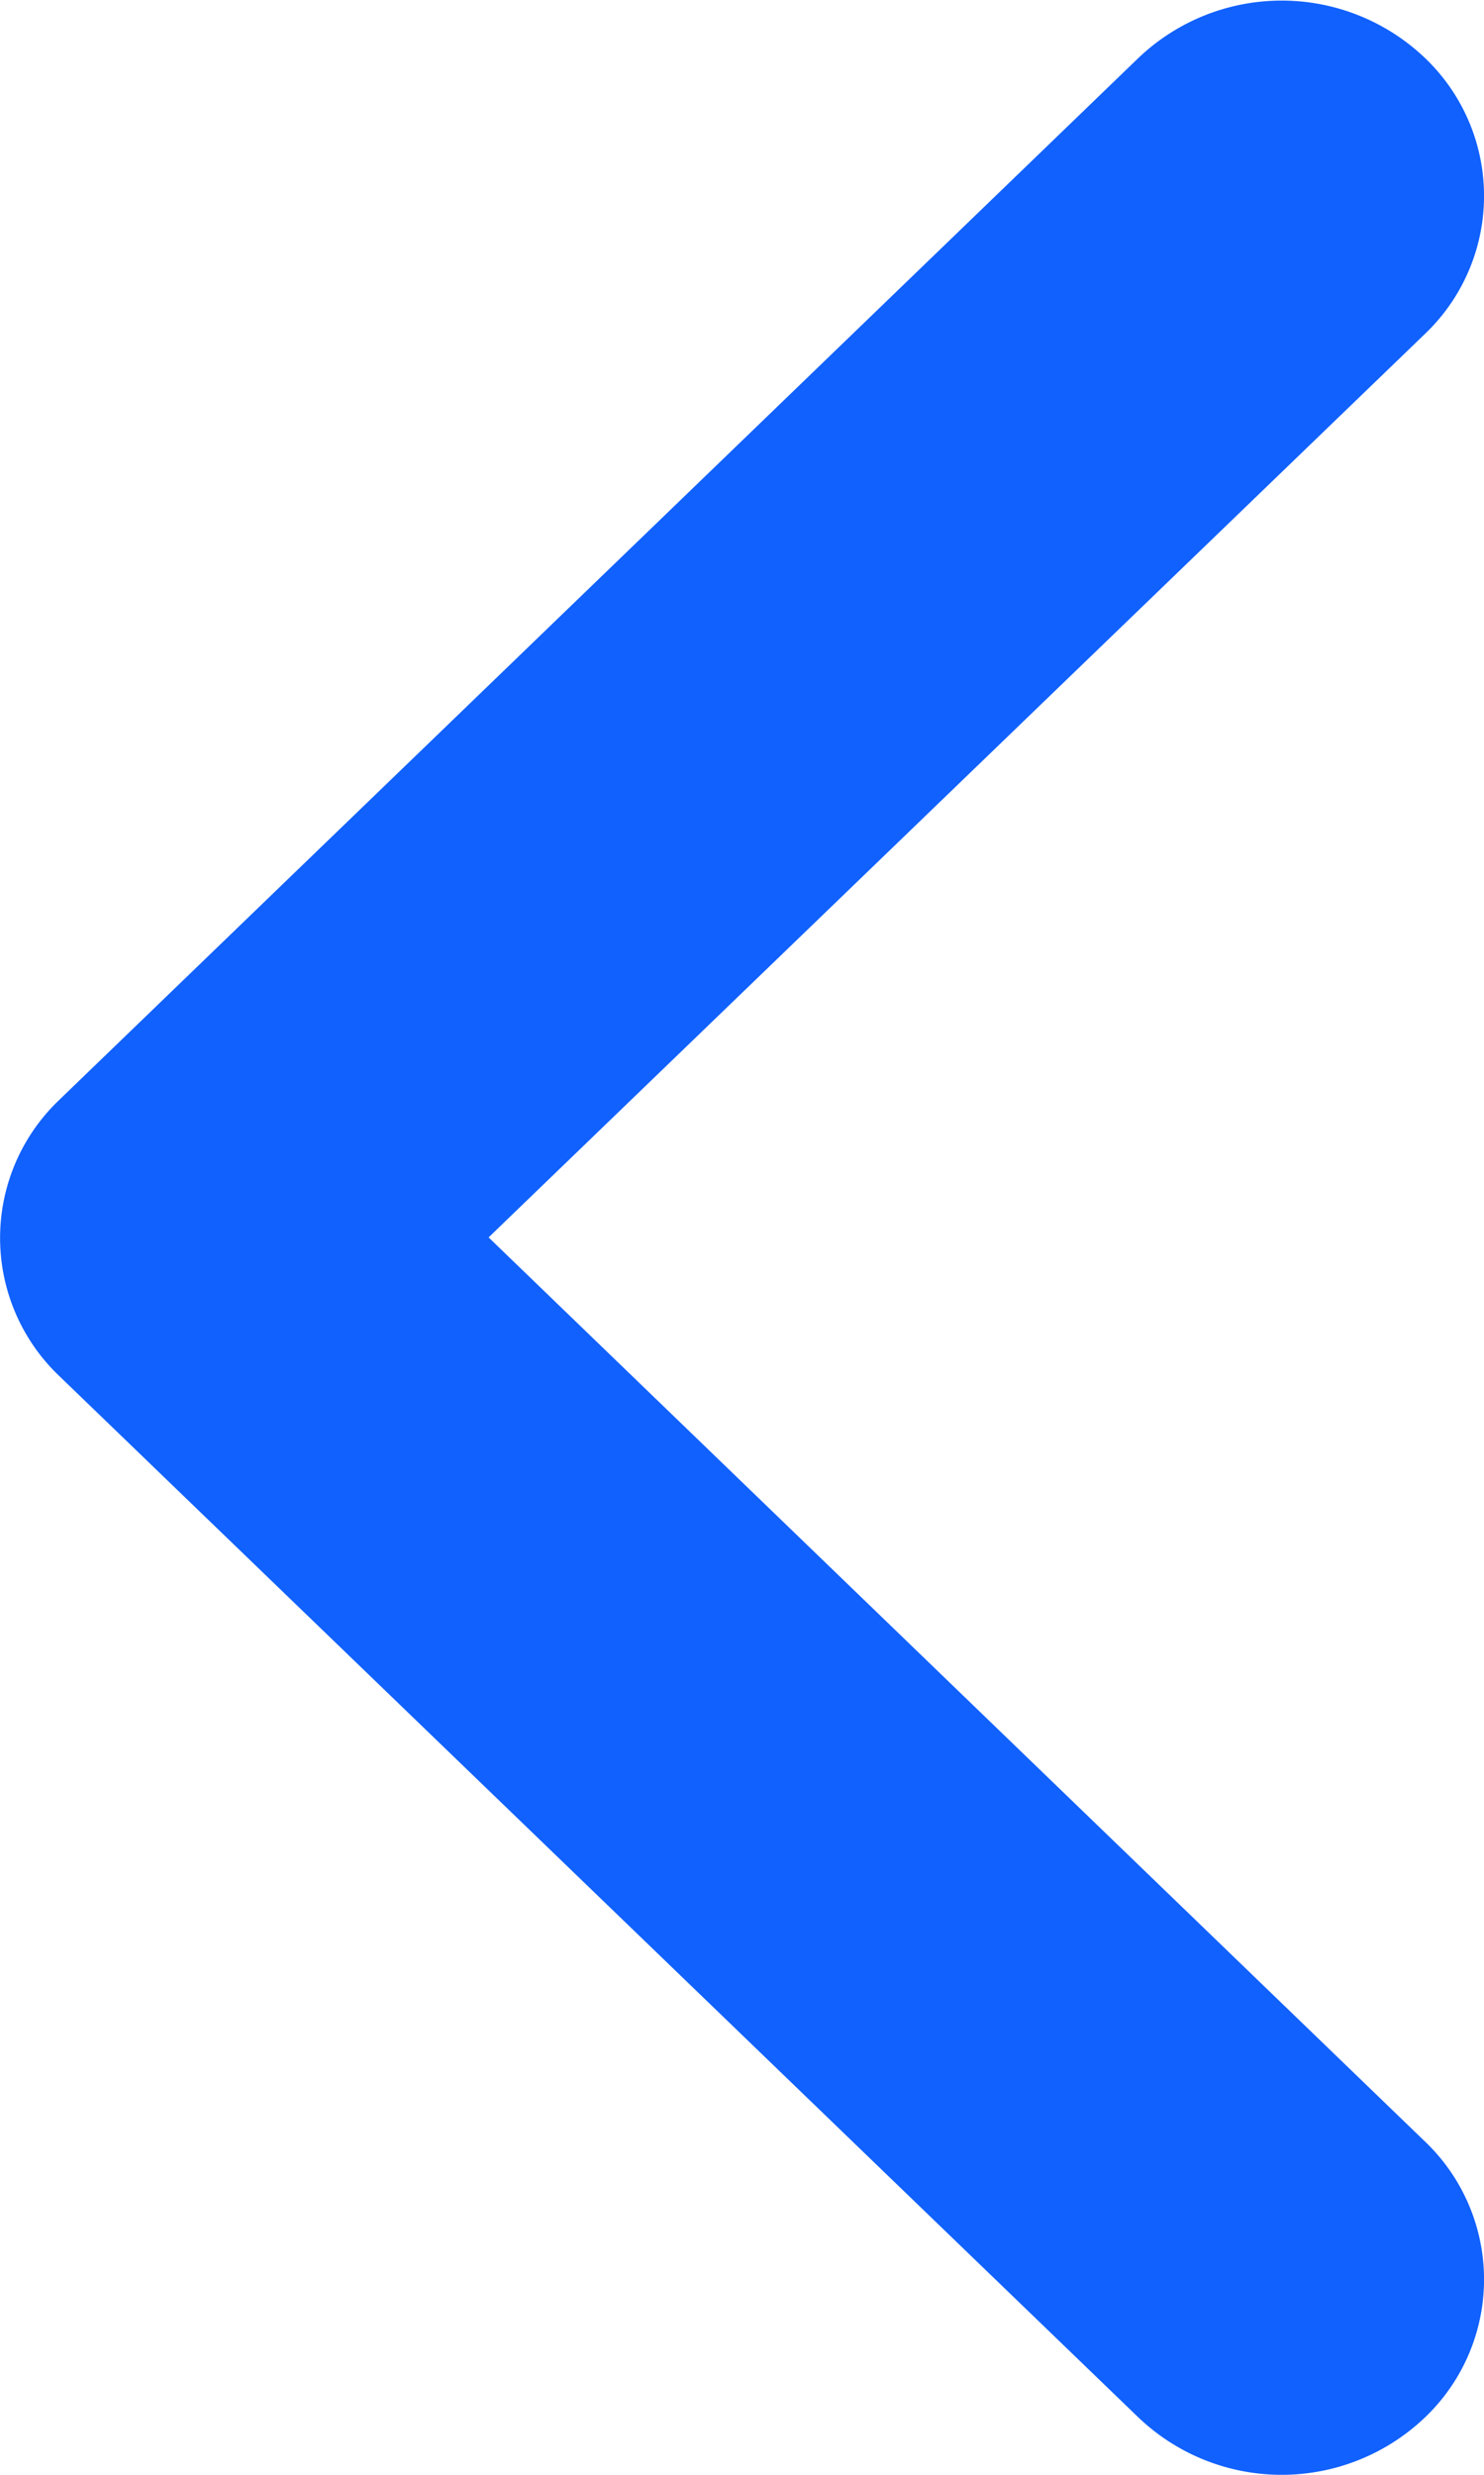 <svg xmlns="http://www.w3.org/2000/svg" width="12" height="20" viewBox="0 0 12 20">
  <g id="Icon_Down" data-name="Icon/Down" transform="translate(12) rotate(90)">
    <path id="Arrow_Down" data-name="Arrow Down" d="M.479,17.3a1.54,1.54,0,0,0,0,2.233,1.679,1.679,0,0,0,2.314,0l8.727-8.421a1.54,1.54,0,0,0,0-2.233L2.793.462a1.679,1.679,0,0,0-2.314,0,1.54,1.54,0,0,0,0,2.233L8.049,10Z" transform="translate(20) rotate(90)" fill="#1161fe"/>
  </g>
</svg>
